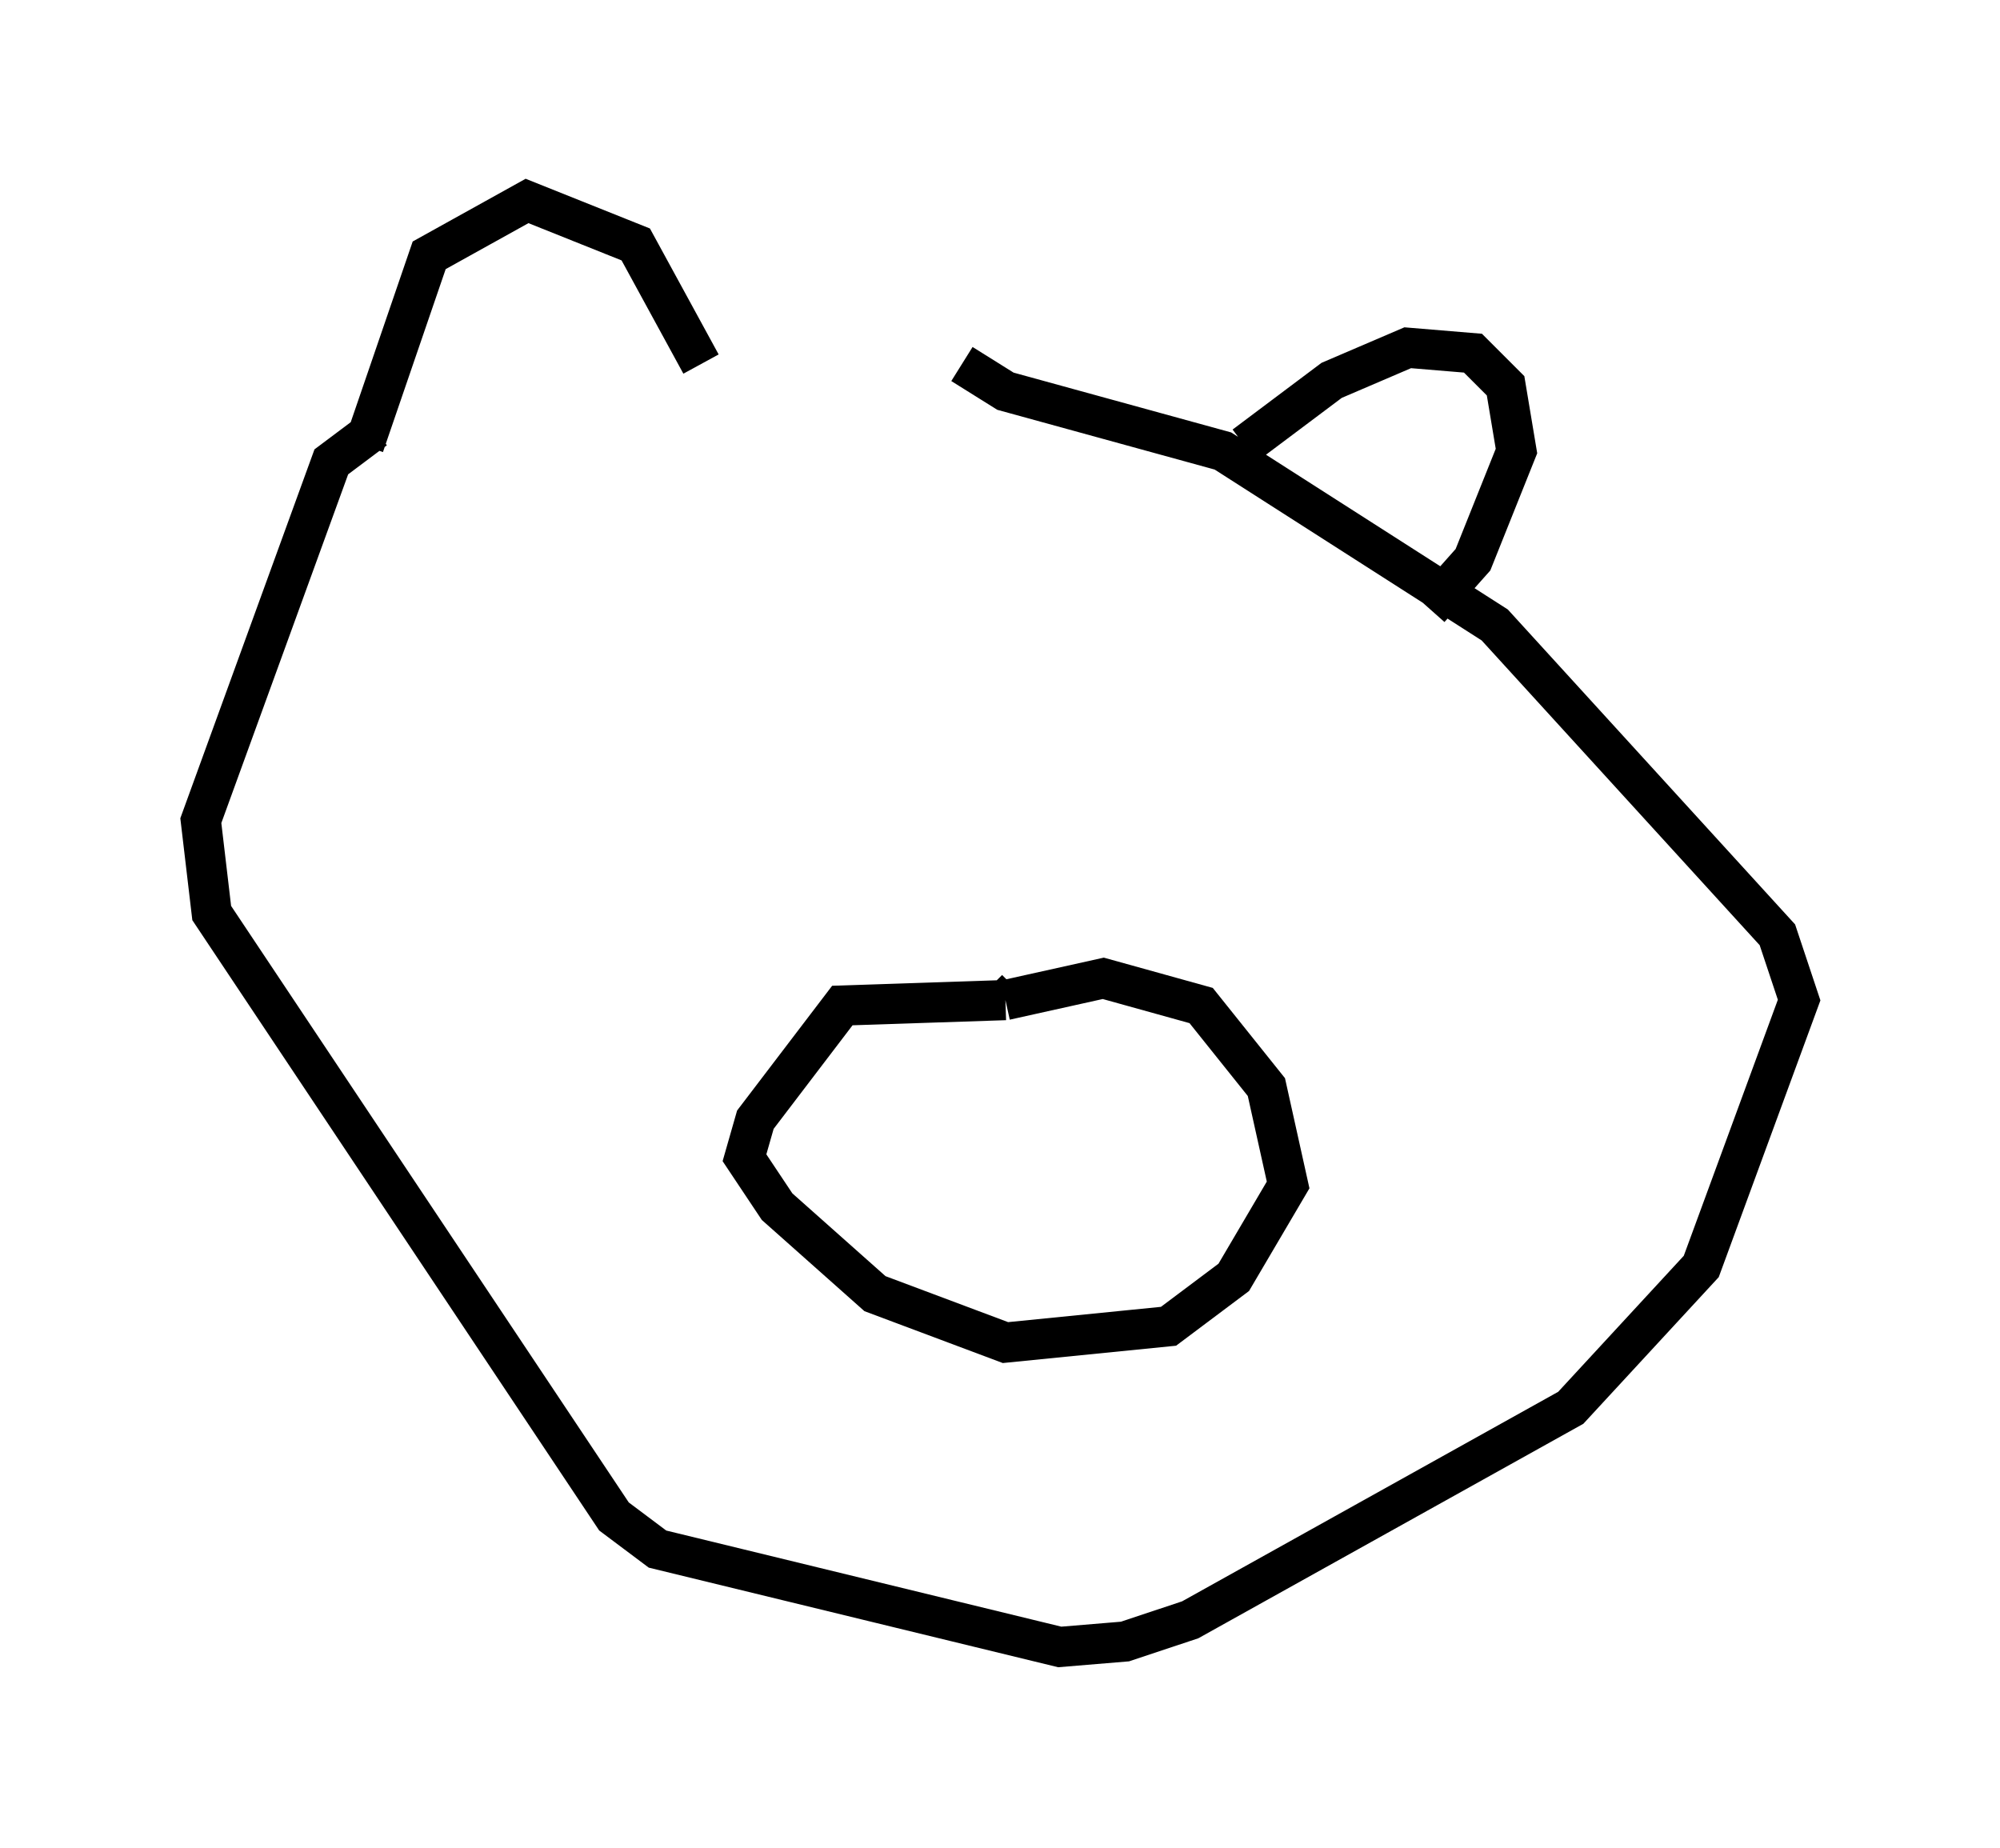 <?xml version="1.0" encoding="utf-8" ?>
<svg baseProfile="full" height="45.994" version="1.1" width="49.783" xmlns="http://www.w3.org/2000/svg" xmlns:ev="http://www.w3.org/2001/xml-events" xmlns:xlink="http://www.w3.org/1999/xlink"><defs /><rect fill="white" height="45.994" width="49.783" x="0" y="0" /><path d="M23.132, 6.083 m-13.802, 4.601 l-1.083, 0.812 -3.248, 8.931 l0.271, 2.3 10.013, 15.02 l1.083, 0.812 10.013, 2.436 l1.624, -0.135 1.624, -0.541 l9.472, -5.277 3.248, -3.518 l2.436, -6.631 -0.541, -1.624 l-7.036, -7.713 -6.766, -4.33 l-5.413, -1.488 -1.083, -0.677 m-14.885, 2.03 l1.624, -4.736 2.436, -1.353 l2.706, 1.083 1.624, 2.977 m13.532, 2.03 l2.165, -1.624 1.894, -0.812 l1.624, 0.135 0.812, 0.812 l0.271, 1.624 -1.083, 2.706 l-1.083, 1.218 m-10.555, 9.743 l-4.059, 0.135 -2.165, 2.842 l-0.271, 0.947 0.812, 1.218 l2.436, 2.165 3.248, 1.218 l4.059, -0.406 1.624, -1.218 l1.353, -2.3 -0.541, -2.436 l-1.624, -2.03 -2.436, -0.677 l-2.436, 0.541 m0.0, 0.0 l0.271, -0.271 " fill="none" stroke="black" stroke-width="1" /></svg>